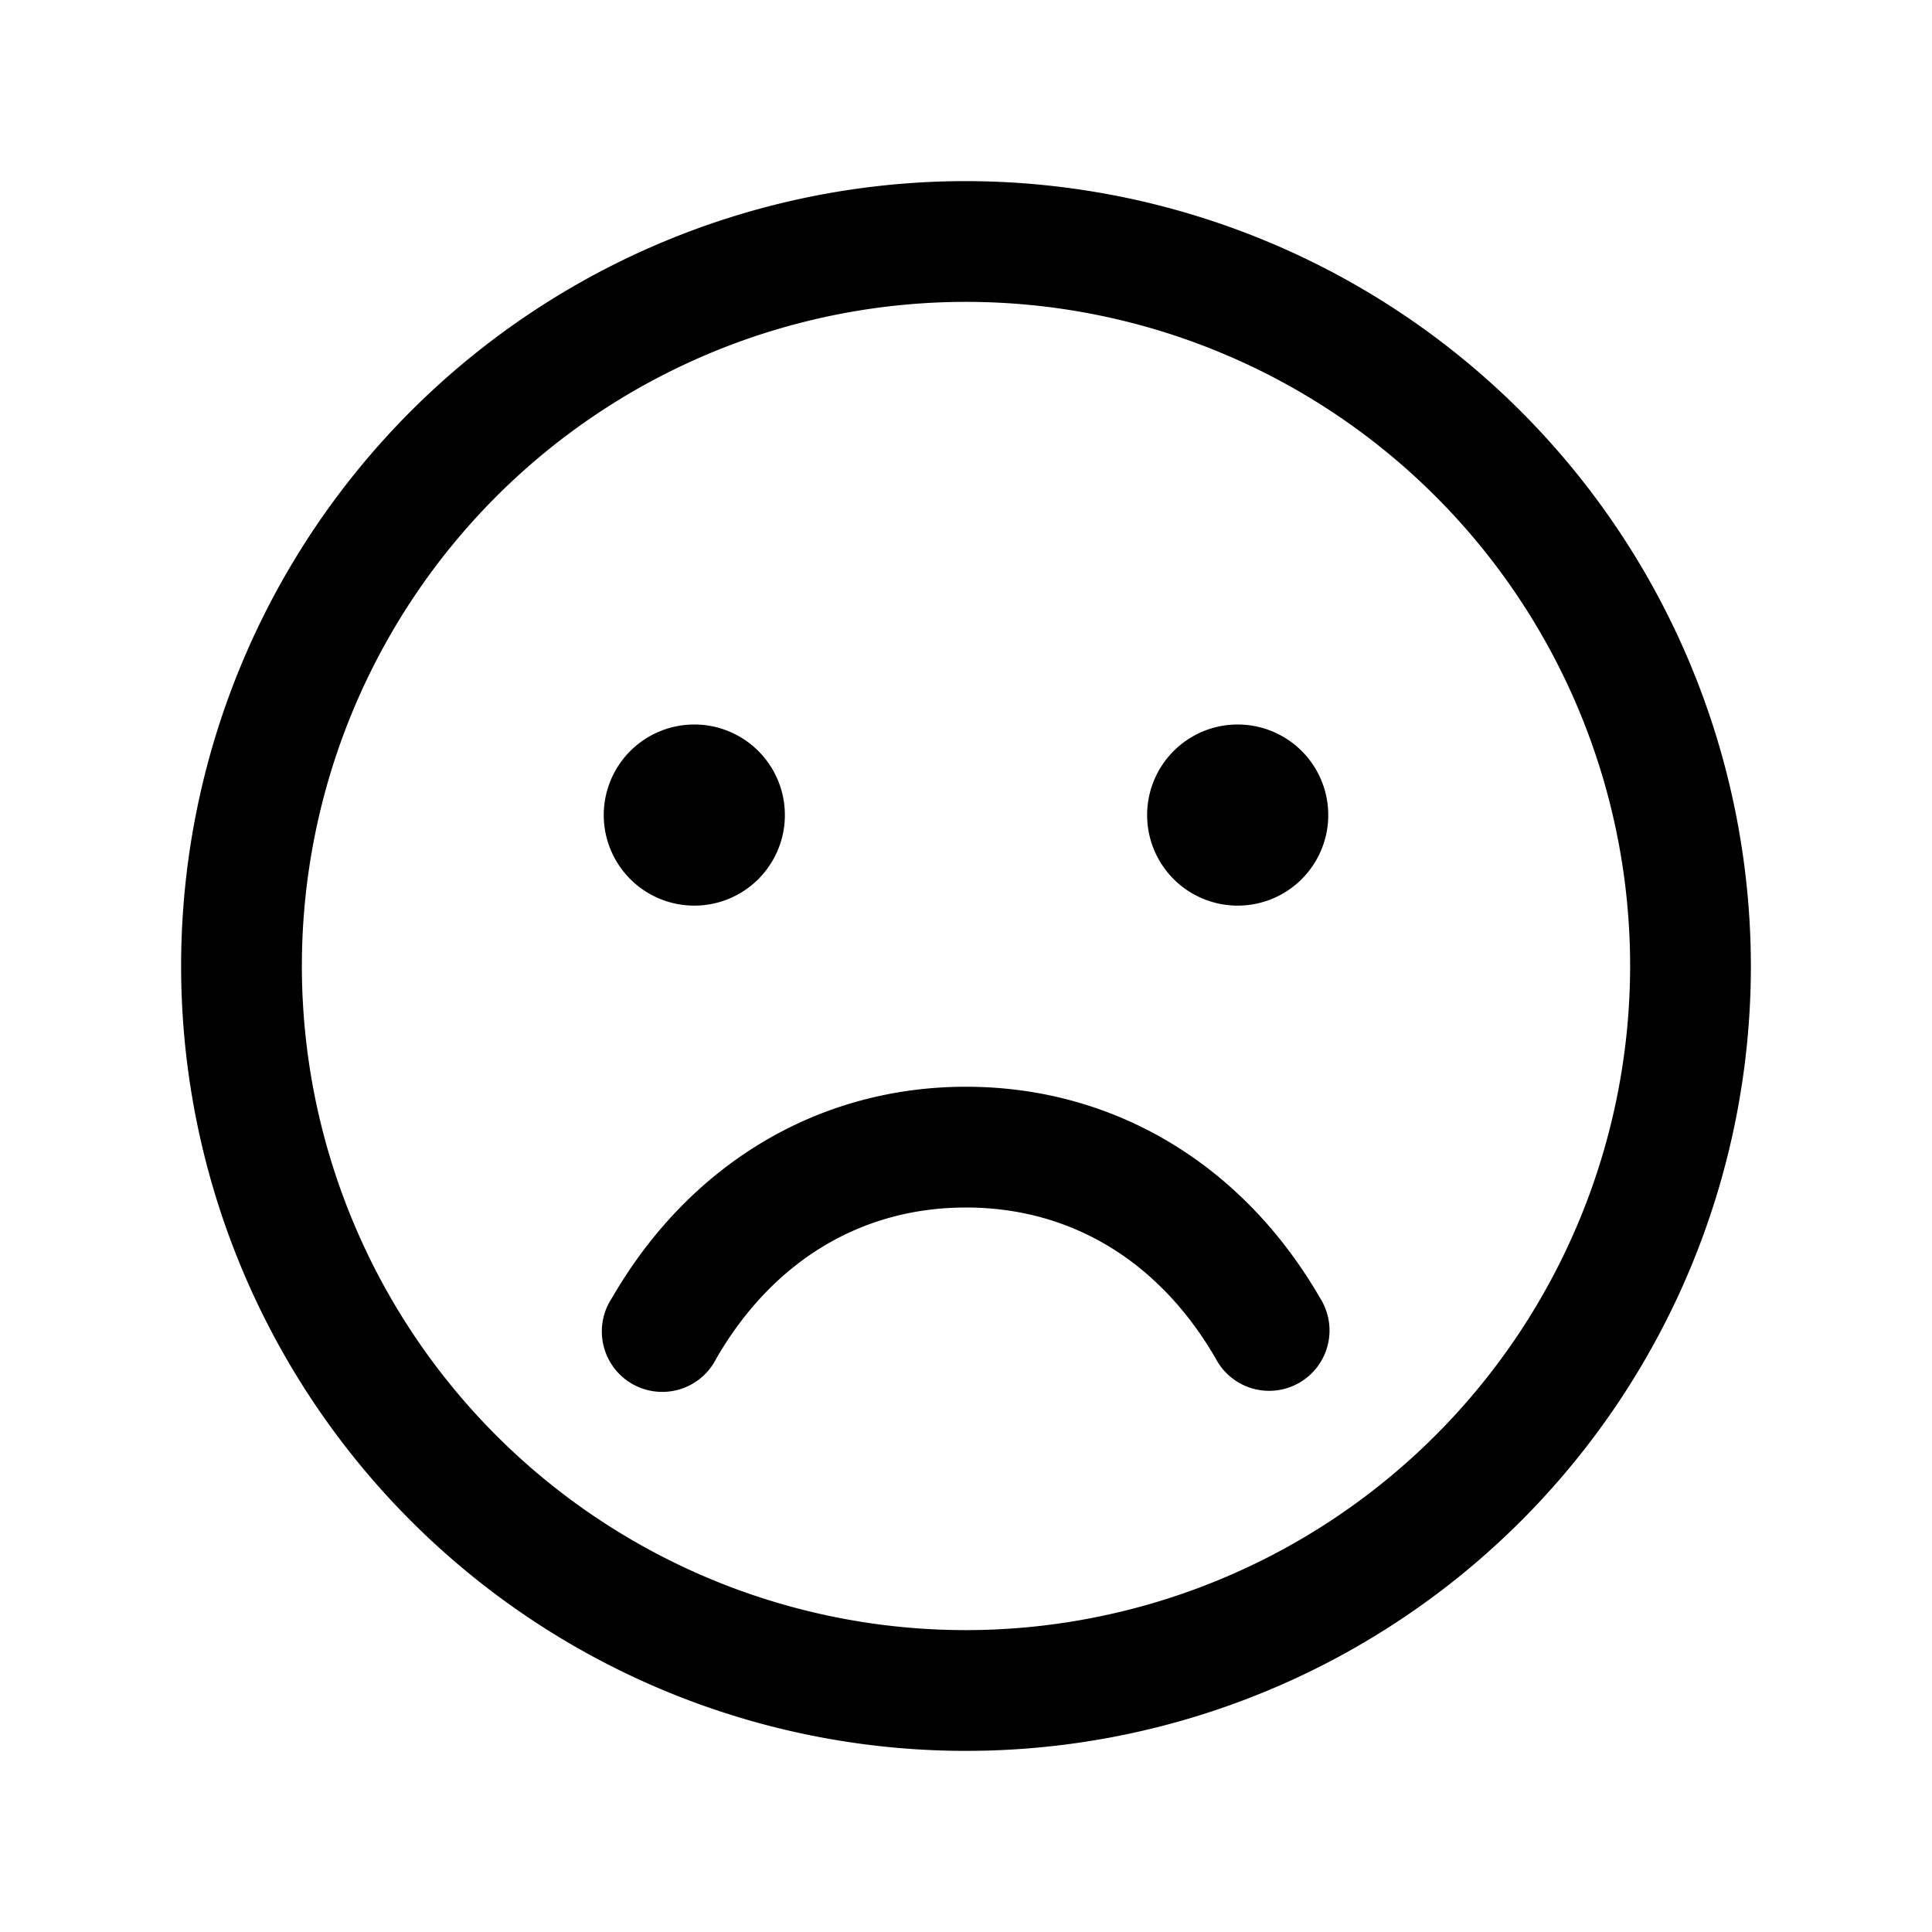 <svg xmlns="http://www.w3.org/2000/svg" width="32" height="32"  ><path fill="currentColor" d="M16 3a13 13 0 1 0 13 13A13.013 13.013 0 0 0 16 3m0 24a11 11 0 1 1 11-11 11.01 11.01 0 0 1-11 11m-6-13.5a1.5 1.5 0 1 1 3 0 1.5 1.5 0 0 1-3 0m12 0a1.5 1.5 0 1 1-3 0 1.5 1.5 0 0 1 3 0m-.135 8a1 1 0 1 1-1.73 1C19.201 20.886 17.734 20 16 20s-3.201.887-4.135 2.5a1.001 1.001 0 1 1-1.73-1C11.421 19.276 13.559 18 16 18s4.579 1.275 5.865 3.5"/></svg>